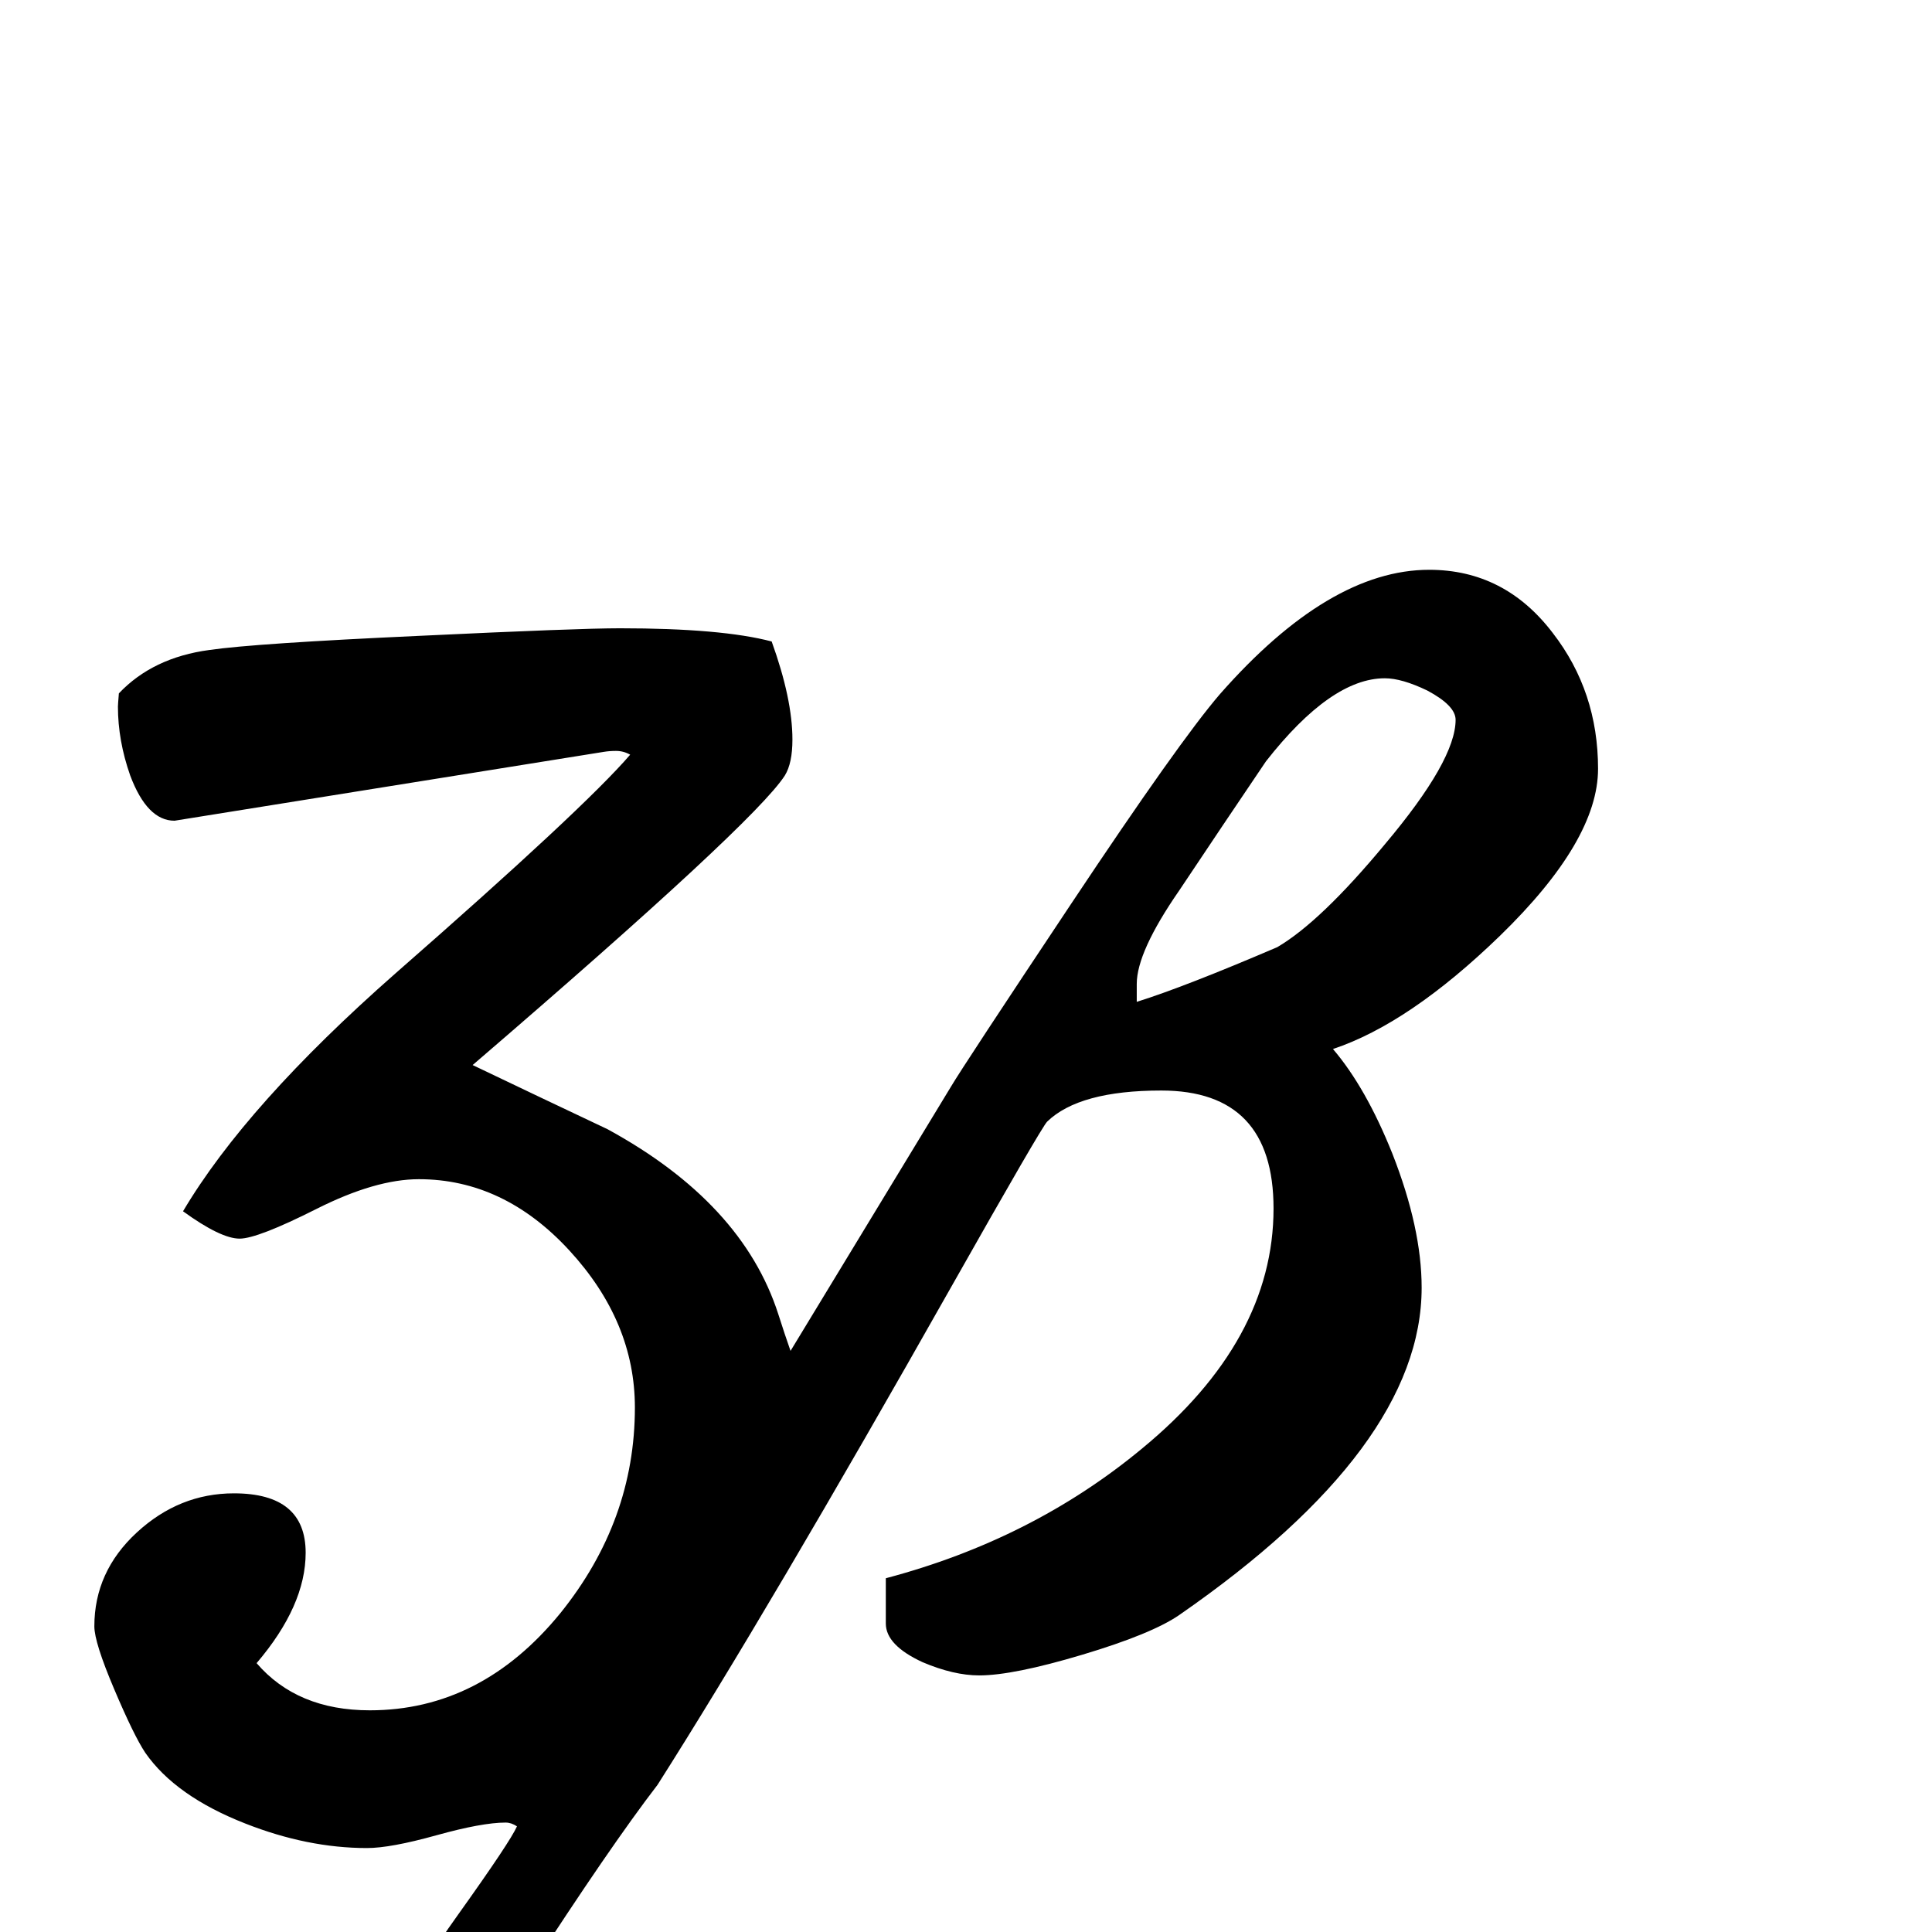 <?xml version="1.0" standalone="no"?>
<!DOCTYPE svg PUBLIC "-//W3C//DTD SVG 1.1//EN" "http://www.w3.org/Graphics/SVG/1.1/DTD/svg11.dtd" >
<svg viewBox="0 -442 2048 2048">
  <g transform="matrix(1 0 0 -1 0 1606)">
   <path fill="currentColor"
d="M1694 1233q0 -76 -104 -177q-96 -93 -177 -120q35 -41 63 -111q31 -79 31 -142q0 -169 -257 -347q-29 -20 -102.5 -42t-109.5 -22q-27 0 -60 14q-39 18 -39 41v48q155 41 271 137q140 115 140 255q0 125 -119 125q-87 0 -121 -33q-6 -6 -101 -174q-195 -345 -312 -529
q-50 -65 -138 -201q-7 -24 -23 -73h-97v48q0 24 47 89q55 77 62 93q-6 4 -12 4q-25 0 -73.5 -13.5t-73.5 -13.5q-63 0 -129 26q-74 29 -106 75q-12 18 -33 67.5t-21 66.5q0 58 45 99.5t103 41.5q76 0 76 -63q0 -56 -52 -117q43 -50 120 -50q118 0 202 103q79 98 79 218
q0 91 -69.5 166.5t-159.5 75.5q-46 0 -108.5 -31.5t-81.5 -31.5q-20 0 -60 29q67 113 225 252q200 175 249 232q-7 4 -15 4q-7 0 -13 -1l-455 -73q-29 0 -47 48q-13 37 -13 73q0 2 1 14q36 38 96 46q48 7 223 15q168 8 212 8q108 0 161 -14q22 -61 22 -104q0 -25 -8 -38
q-32 -50 -331 -307q71 -34 143 -68q143 -78 181 -196q7 -22 13 -39q57 94 170 280q13 22 127.5 194t157.5 222q116 132 222 132q80 0 131 -67q48 -62 48 -144zM1543 1285q0 15 -30 31q-27 13 -45 13q-57 0 -126 -88q-46 -68 -92 -137q-45 -65 -45 -99v-19q51 16 149 58
q46 27 114 109q75 89 75 132z" />
  </g>

</svg>
